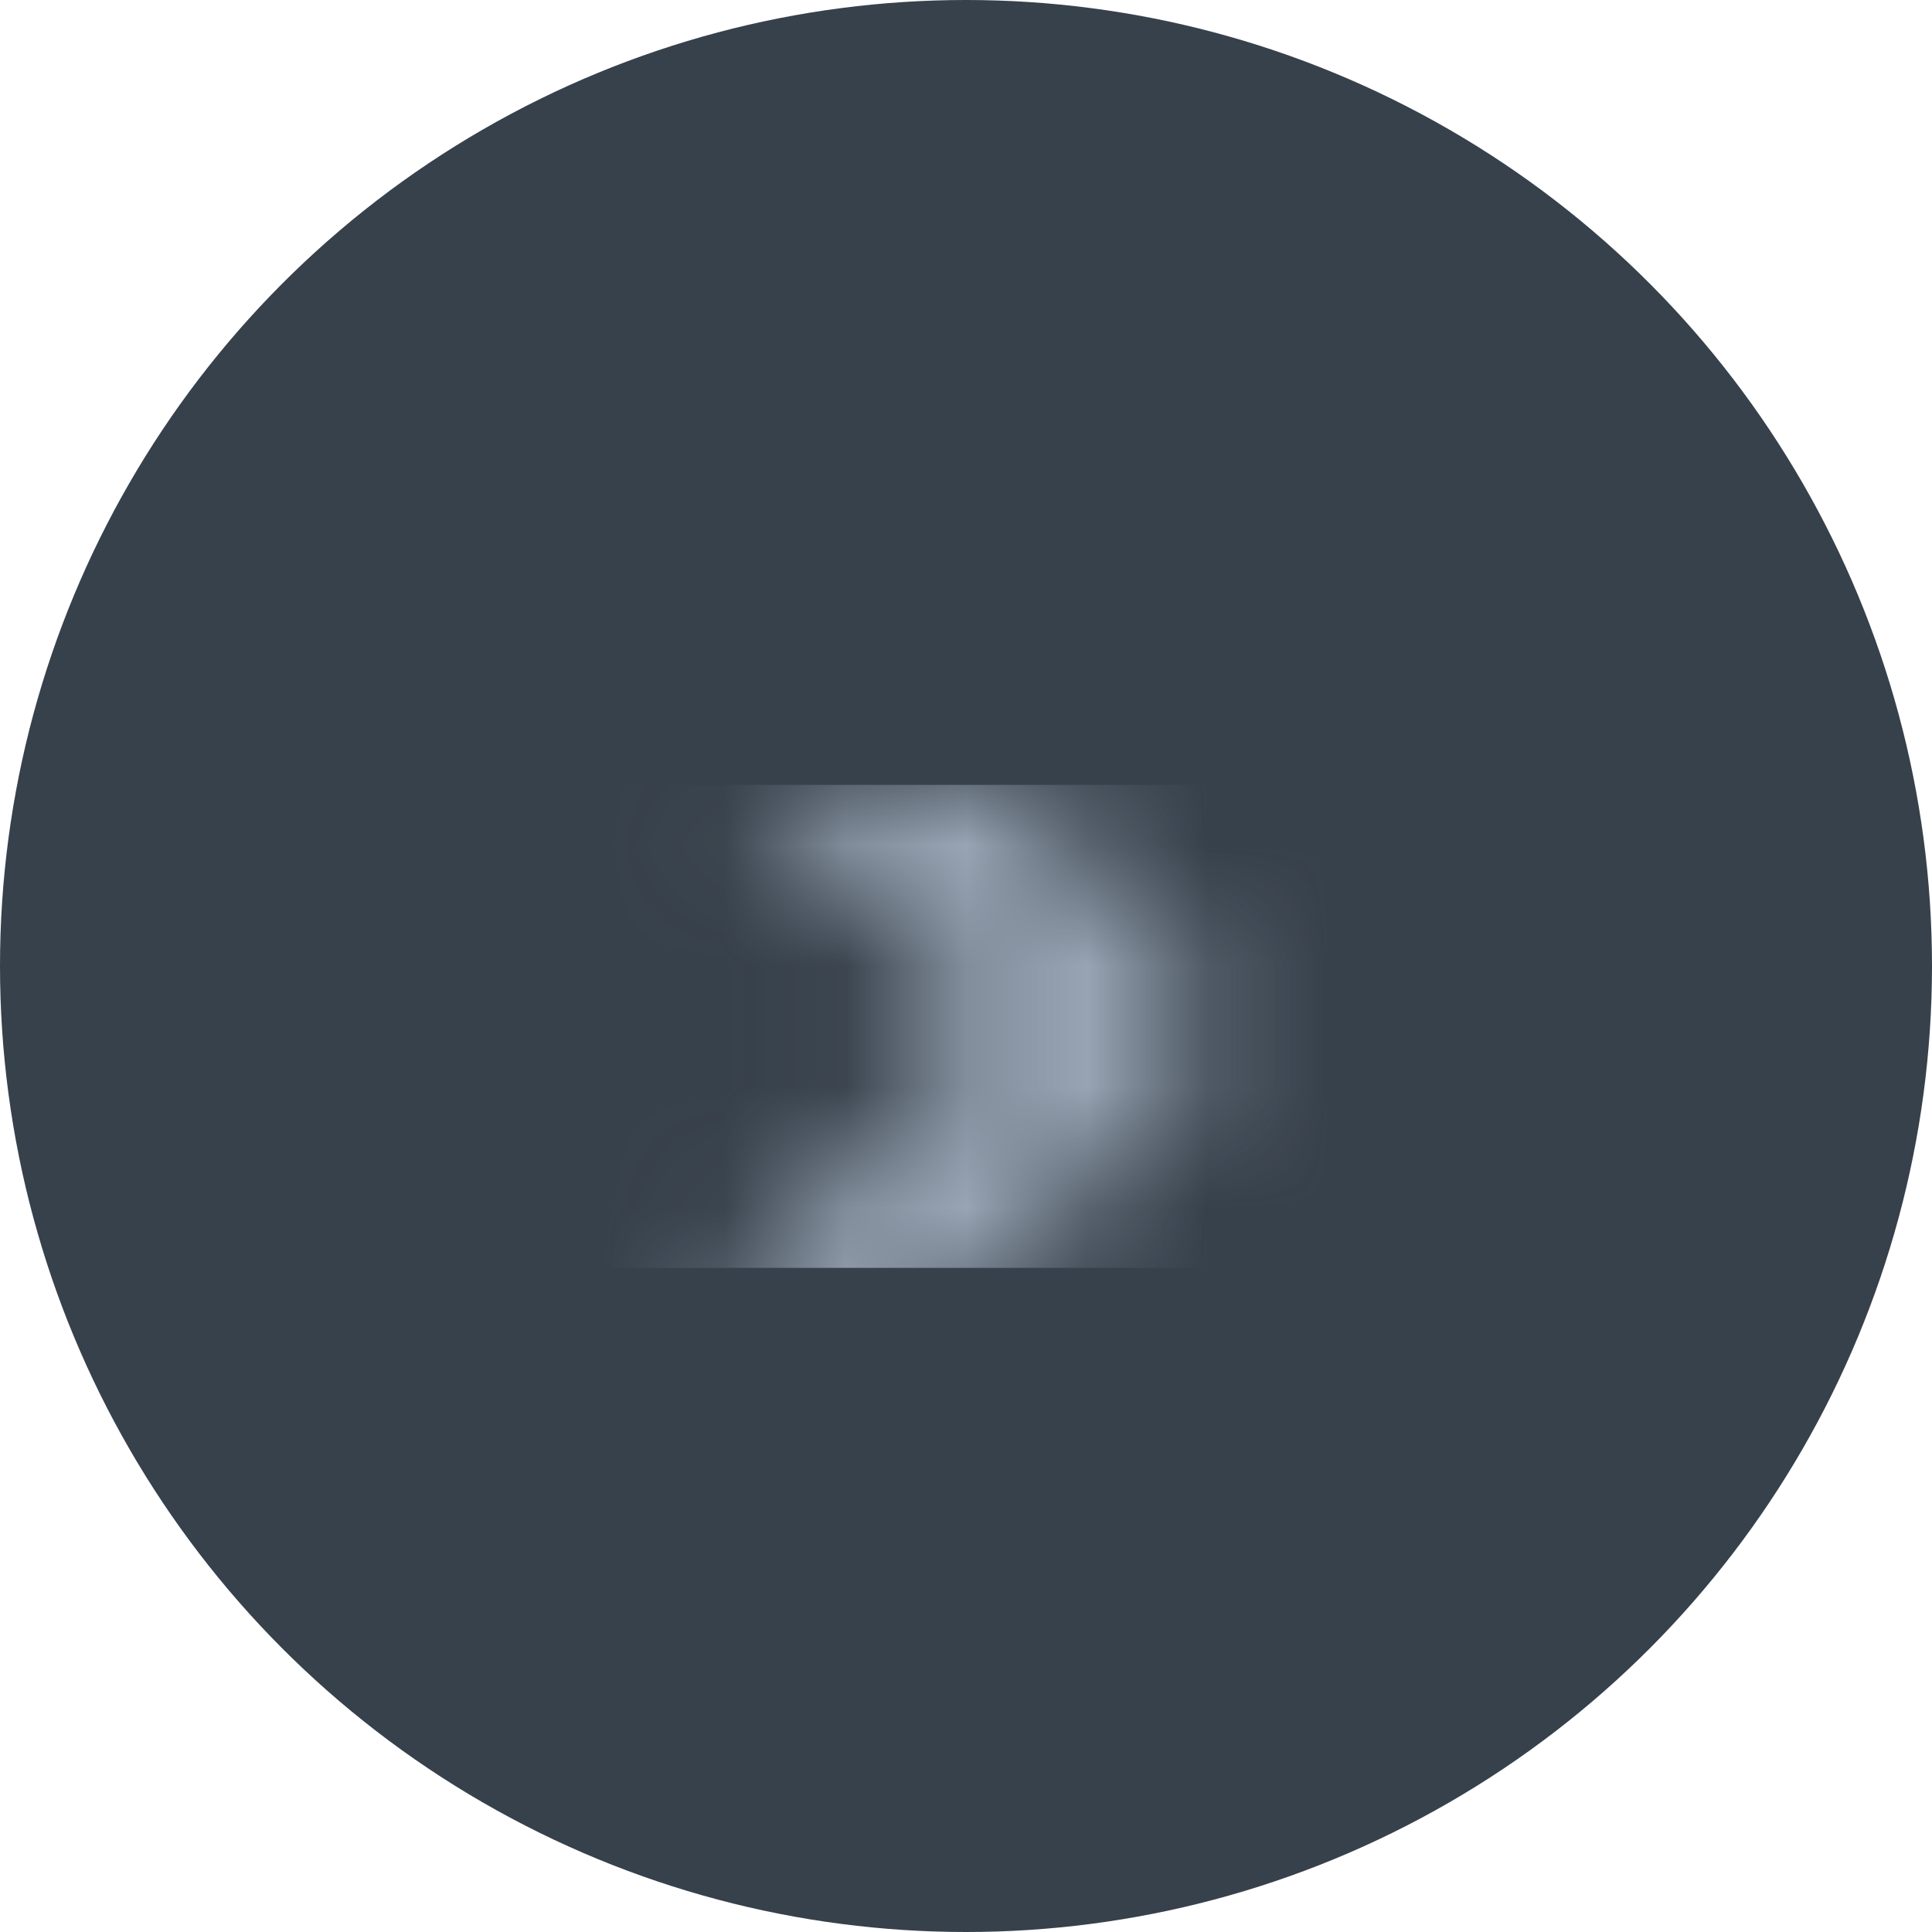 <?xml version="1.0" encoding="UTF-8"?>
<svg width="16px" height="16px" viewBox="0 0 16 16" version="1.1" xmlns="http://www.w3.org/2000/svg" xmlns:xlink="http://www.w3.org/1999/xlink">
    <!-- Generator: Sketch 52.3 (67297) - http://www.bohemiancoding.com/sketch -->
    <title>Group</title>
    <desc>Created with Sketch.</desc>
    <defs>
        <path d="M3.689,2 L1.72,0.03 C1.427,-0.263 1.427,-0.737 1.72,-1.03 C2.013,-1.323 2.487,-1.323 2.78,-1.03 L5.28,1.47 C5.573,1.763 5.573,2.237 5.28,2.53 L2.78,5.03 C2.487,5.323 2.013,5.323 1.72,5.03 C1.427,4.737 1.427,4.263 1.72,3.97 L3.689,2 Z" id="path-1"></path>
    </defs>
    <g id="Symbols" stroke="none" stroke-width="1" fill="none" fill-rule="evenodd">
        <g id="Page/Dashboard" transform="translate(-711, -22)">
            <g id="App-/-Header">
                <g id="Middle" transform="translate(553, 22)">
                    <g id="Group" transform="translate(158, 0)">
                        <circle id="Backdrop" fill="#37414B" cx="8" cy="8" r="8"></circle>
                        <g id="Interface-/-Chevron-Down" transform="translate(4.5, 6.5)">
                            <mask id="mask-2" fill="white">
                                <use xlink:href="#path-1"></use>
                            </mask>
                            <g id="Mask" fill-rule="nonzero" transform="translate(3.5, 2) rotate(90) translate(-3.5, -2) "></g>
                            <g id="Icon-/-Dark---Primary" mask="url(#mask-2)" fill="#9AA5B5" fill-rule="evenodd">
                                <g id="Color-/-Grey-3">
                                    <rect id="Color" x="0" y="0" width="7" height="4"></rect>
                                </g>
                            </g>
                        </g>
                    </g>
                </g>
            </g>
        </g>
    </g>
</svg>